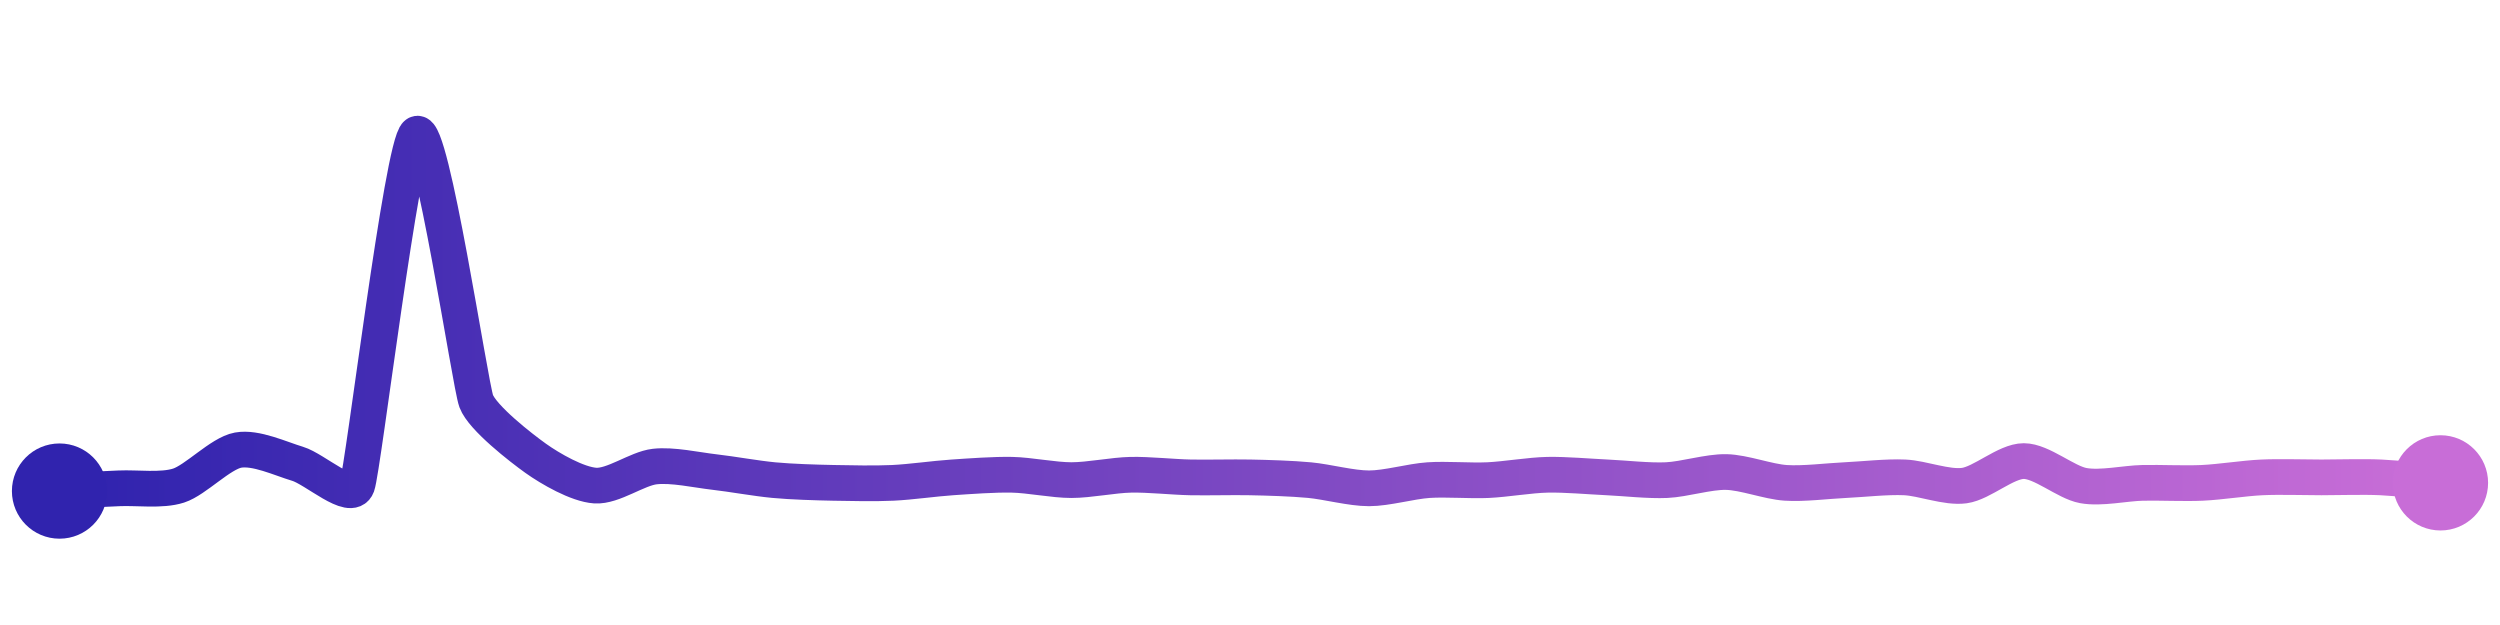 <svg width="200" height="50" viewBox="0 0 210 50" xmlns="http://www.w3.org/2000/svg">
    <defs>
        <linearGradient x1="0%" y1="0%" x2="100%" y2="0%" id="a">
            <stop stop-color="#3023AE" offset="0%"/>
            <stop stop-color="#C86DD7" offset="100%"/>
        </linearGradient>
    </defs>
    <path stroke="url(#a)"
          stroke-width="3"
          stroke-linejoin="round"
          stroke-linecap="round"
          d="M5 40 C 6.5 39.93, 8.5 39.84, 10 39.77 S 13.57 40, 15 39.54 S 18.52 36.83, 20 36.56 S 23.56 37.28, 25 37.71 S 29.49 40.95, 30 39.54 S 33.78 10.87, 35 10 S 39.48 31.03, 40 32.44 S 43.78 36.38, 45 37.25 S 48.5 39.44, 50 39.54 S 53.51 38.11, 55 37.94 S 58.51 38.23, 60 38.4 S 63.51 38.94, 65 39.08 S 68.5 39.28, 70 39.31 S 73.5 39.38, 75 39.31 S 78.5 38.95, 80 38.85 S 83.5 38.6, 85 38.63 S 88.5 39.08, 90 39.08 S 93.5 38.66, 95 38.63 S 98.5 38.82, 100 38.85 S 103.5 38.82, 105 38.85 S 108.51 38.94, 110 39.08 S 113.5 39.77, 115 39.77 S 118.5 39.18, 120 39.08 S 123.5 39.15, 125 39.08 S 128.5 38.66, 130 38.63 S 133.5 38.78, 135 38.85 S 138.5 39.15, 140 39.08 S 143.5 38.37, 145 38.4 S 148.5 39.21, 150 39.31 S 153.5 39.15, 155 39.08 S 158.5 38.78, 160 38.85 S 163.51 39.74, 165 39.54 S 168.5 37.48, 170 37.48 S 173.52 39.27, 175 39.54 S 178.5 39.34, 180 39.31 S 183.5 39.38, 185 39.31 S 188.5 38.92, 190 38.85 S 193.5 38.85, 195 38.85 S 198.5 38.78, 200 38.85 S 203.51 39.17, 205 39.31"
          fill="none"/>
    <circle r="4" cx="5" cy="40" fill="#3023AE"/>
    <circle r="4" cx="205" cy="39.31" fill="#C86DD7"/>      
</svg>